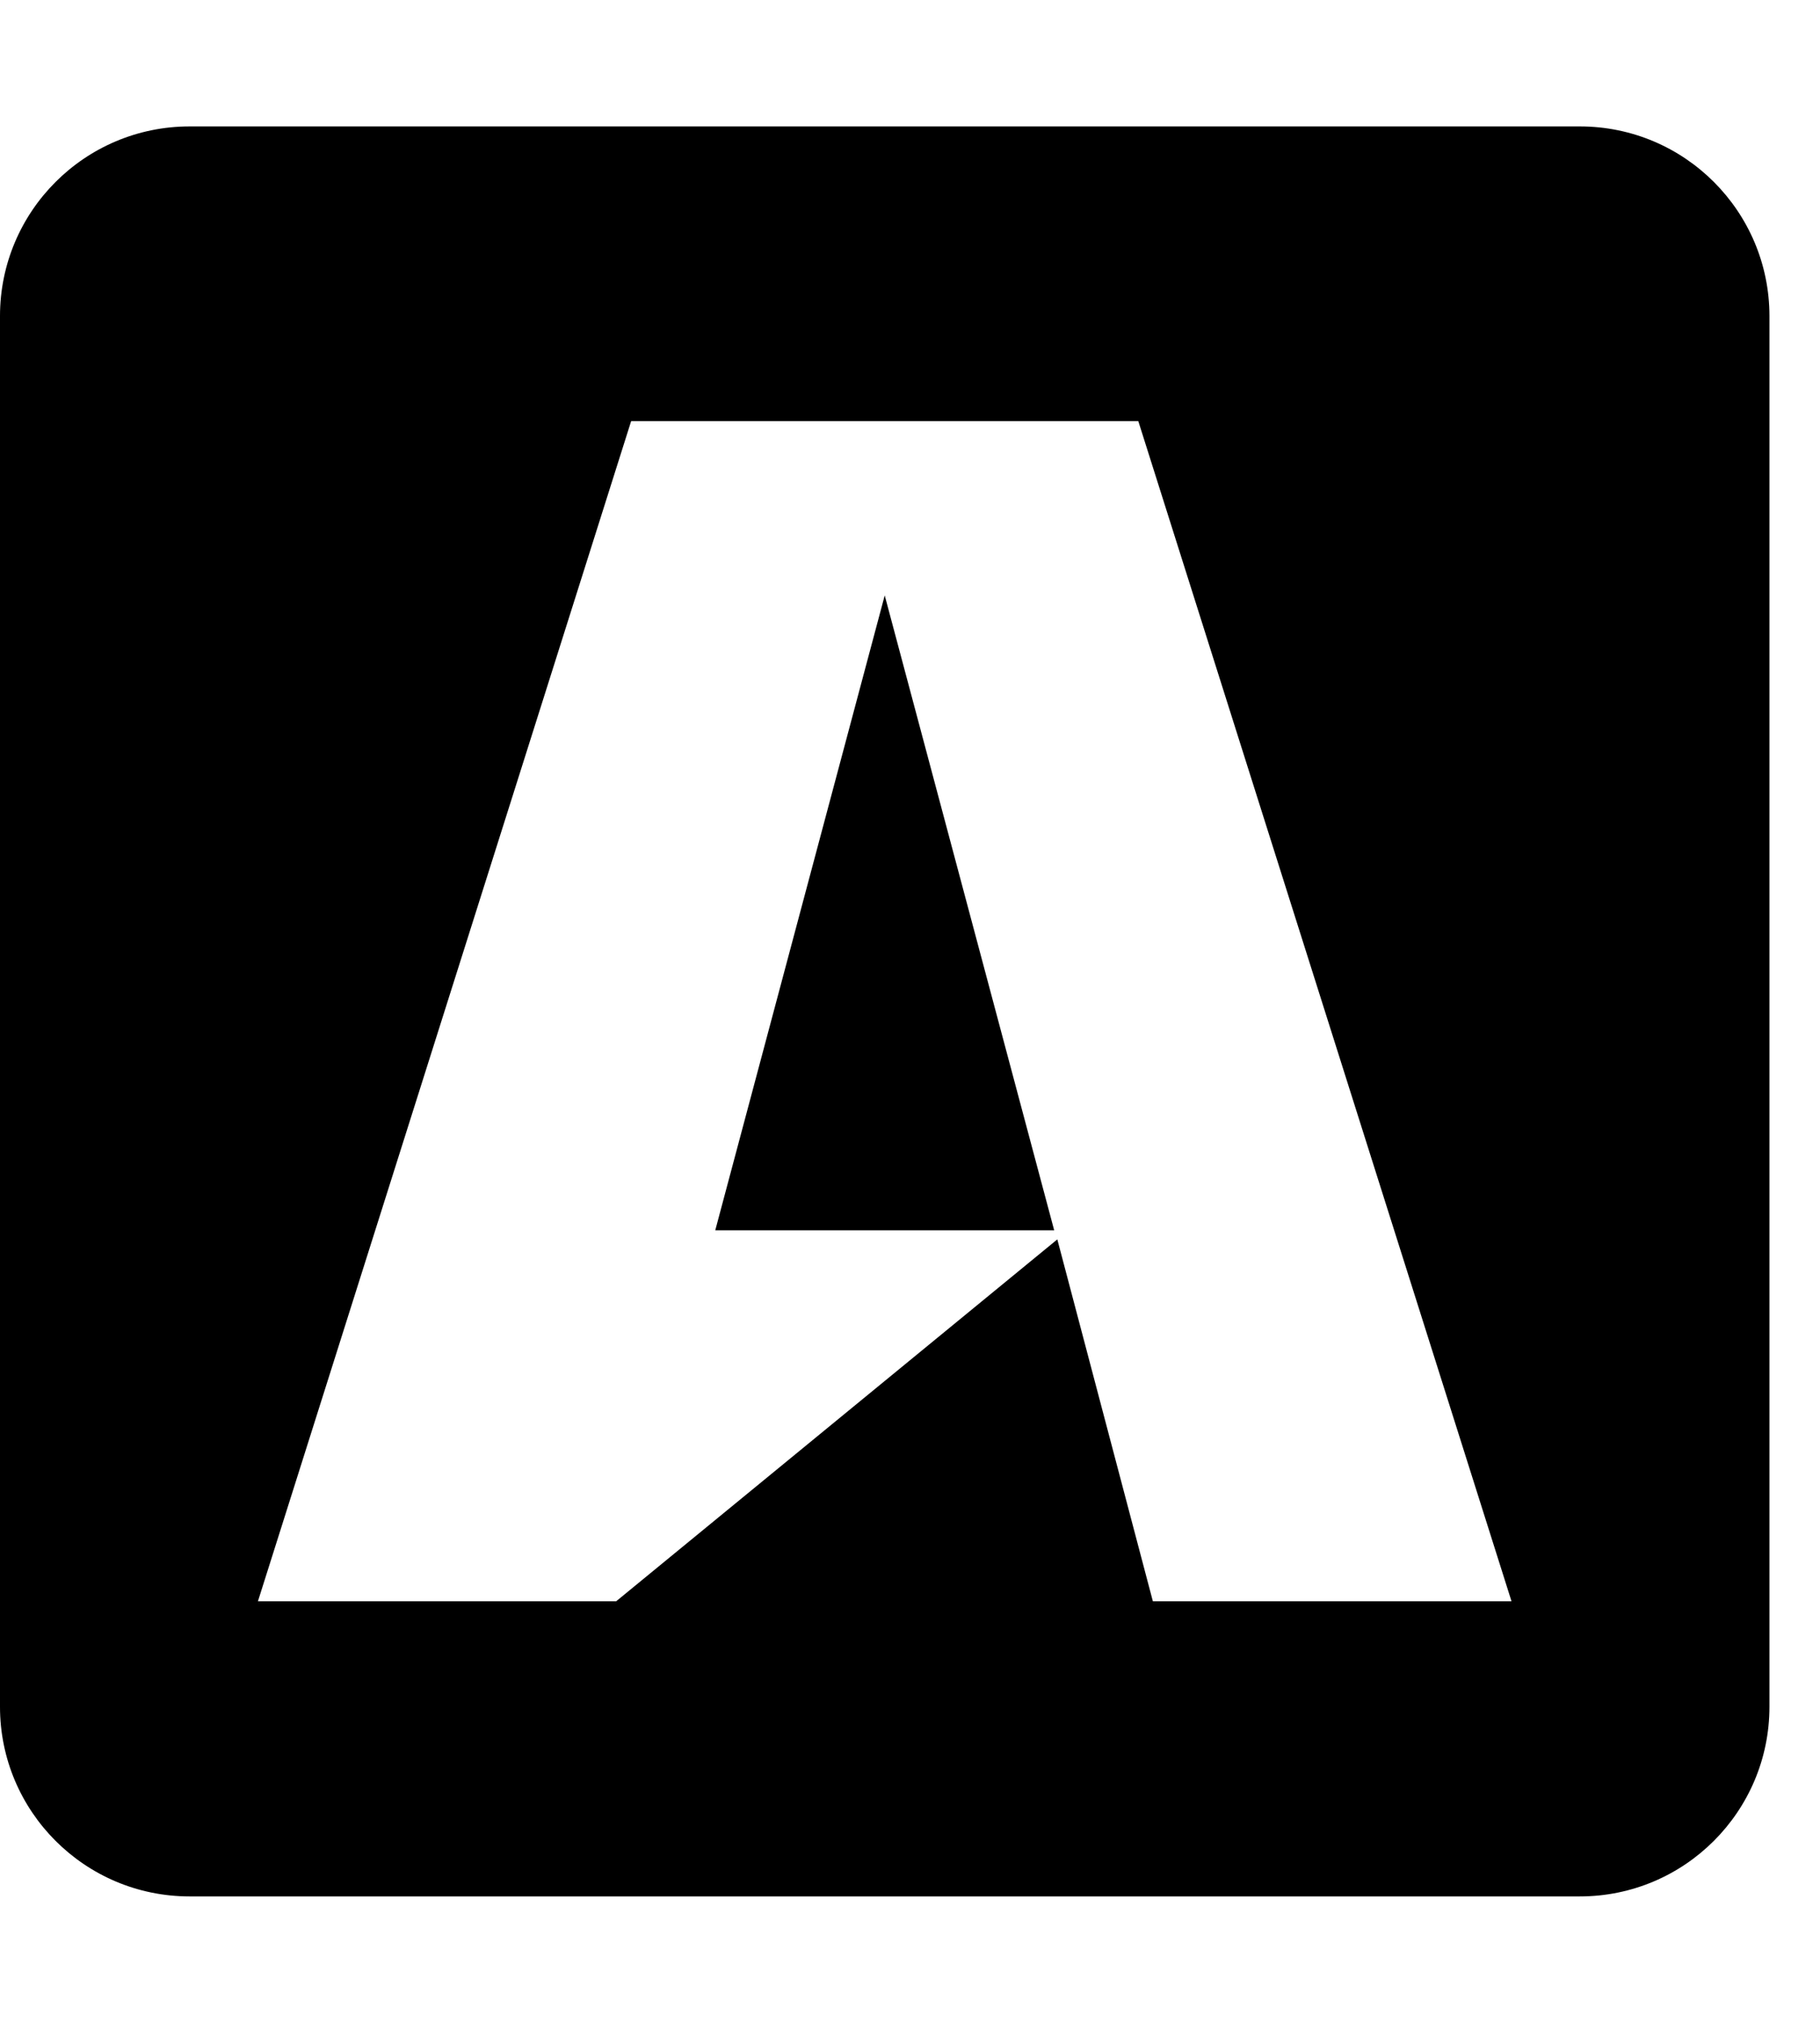 <!-- Generated by IcoMoon.io -->
<svg version="1.1" xmlns="http://www.w3.org/2000/svg" width="18" height="20" viewBox="0 0 18 20">
<title>buysellads</title>
<path d="M8.75 5.887l1.676 6.277h-3.352l1.676-6.277zM17.5 3.125v13.75c0 1.035-0.84 1.875-1.875 1.875h-13.75c-1.035 0-1.875-0.84-1.875-1.875v-13.75c0-1.035 0.84-1.875 1.875-1.875h13.75c1.035 0 1.875 0.84 1.875 1.875zM14.949 15.832l-3.691-11.668h-5.016l-3.691 11.668h3.543l4.363-3.578 0.945 3.578h3.547z"></path>
</svg>
